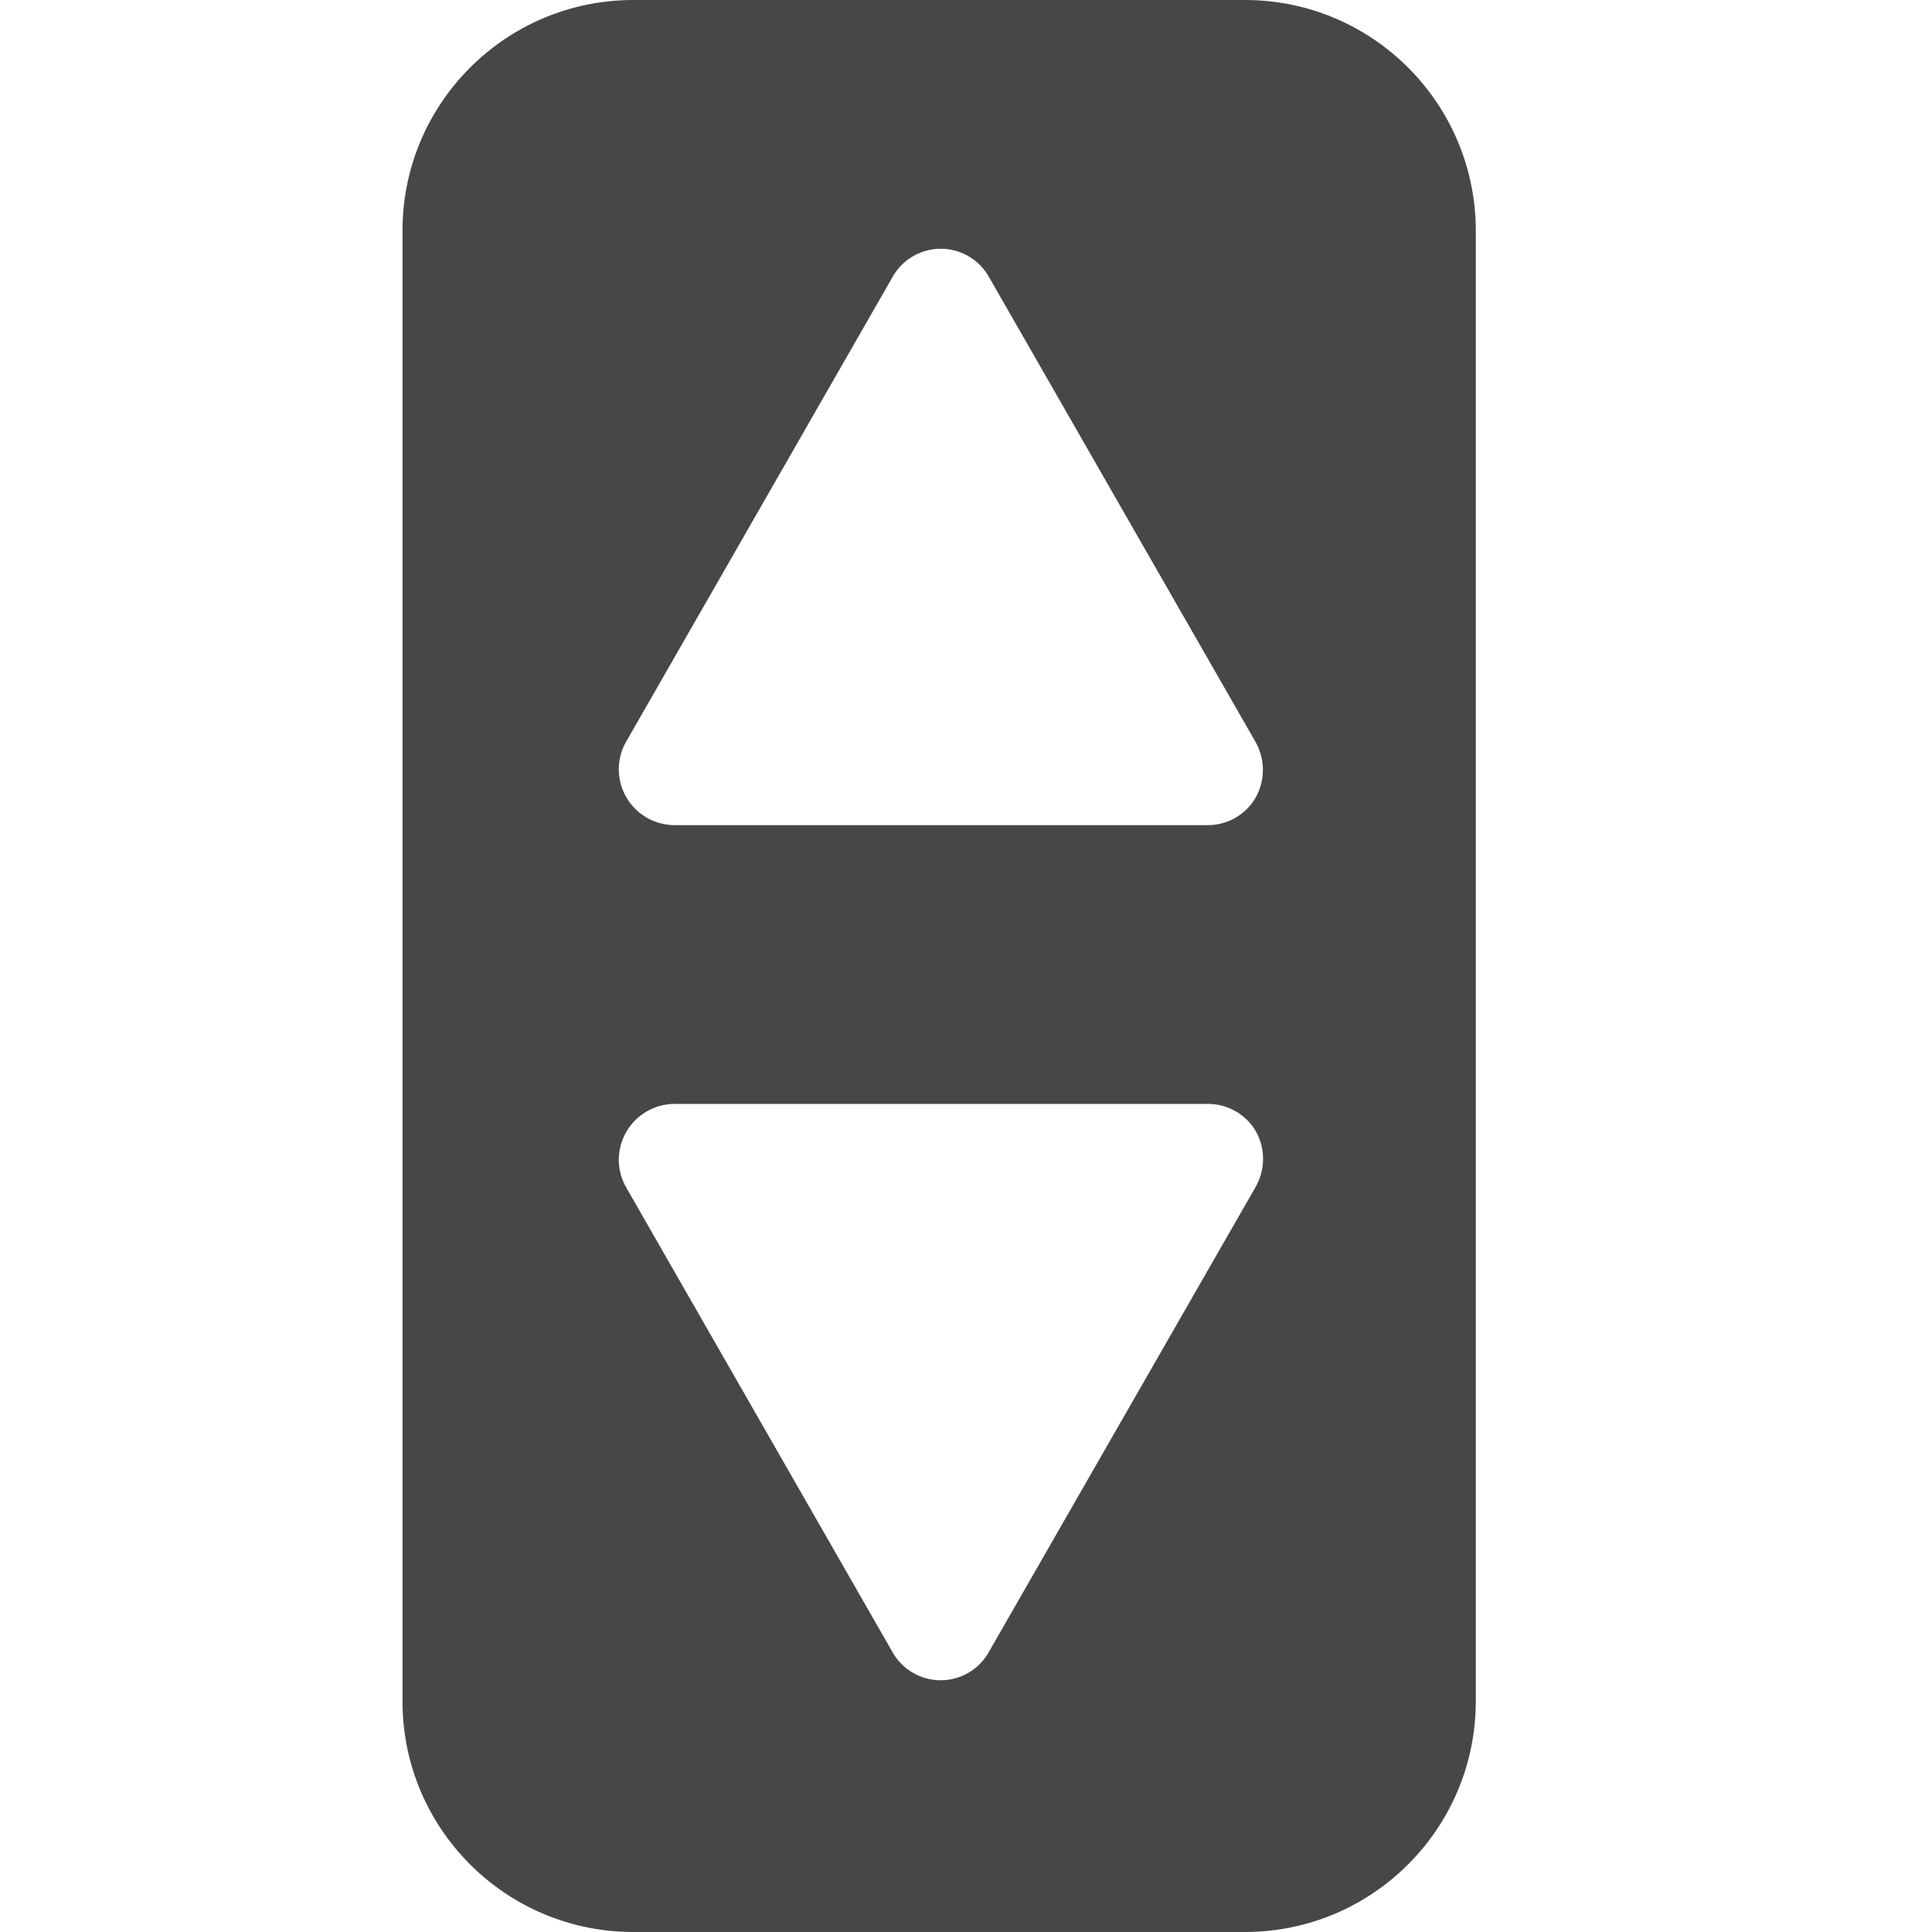 <?xml version="1.0" encoding="UTF-8"?>
<svg width="24px" height="24px" viewBox="0 0 24 24" version="1.1" xmlns="http://www.w3.org/2000/svg" xmlns:xlink="http://www.w3.org/1999/xlink">
    <title>Icon/Fill/elevator-fill</title>
    <g id="Icon/Fill/elevator-fill" stroke="none" stroke-width="1" fill="none" fill-rule="evenodd">
        <g id="Group" transform="translate(5, 0)" fill="#474747" fill-rule="nonzero">
            <path d="M10.477,0 L2.857,0 C1.275,0.006 -0.004,1.291 7.92710833e-06,2.873 L7.92710833e-06,21.127 C-0.004,22.709 1.275,23.994 2.857,24 L10.477,24 C12.058,23.993 13.335,22.708 13.333,21.127 L13.333,2.873 C13.335,1.292 12.058,0.007 10.477,0 L10.477,0 Z M10.593,14.753 L7.283,20.523 C7.162,20.739 6.933,20.873 6.685,20.873 C6.437,20.873 6.208,20.739 6.087,20.523 L2.78,14.753 C2.656,14.539 2.656,14.276 2.779,14.062 C2.902,13.847 3.13,13.715 3.377,13.713 L10,13.713 C10.244,13.711 10.471,13.837 10.597,14.047 C10.723,14.266 10.721,14.535 10.593,14.753 L10.593,14.753 Z M10.593,9.917 C10.468,10.126 10.241,10.253 9.997,10.25 L3.377,10.25 C3.13,10.249 2.902,10.116 2.779,9.902 C2.656,9.687 2.656,9.424 2.78,9.21 L6.09,3.437 C6.212,3.222 6.44,3.09 6.687,3.09 C6.933,3.09 7.161,3.222 7.283,3.437 L10.593,9.21 C10.72,9.428 10.72,9.698 10.593,9.917 L10.593,9.917 Z" id="Shape"></path>
        </g>
    </g>
</svg>